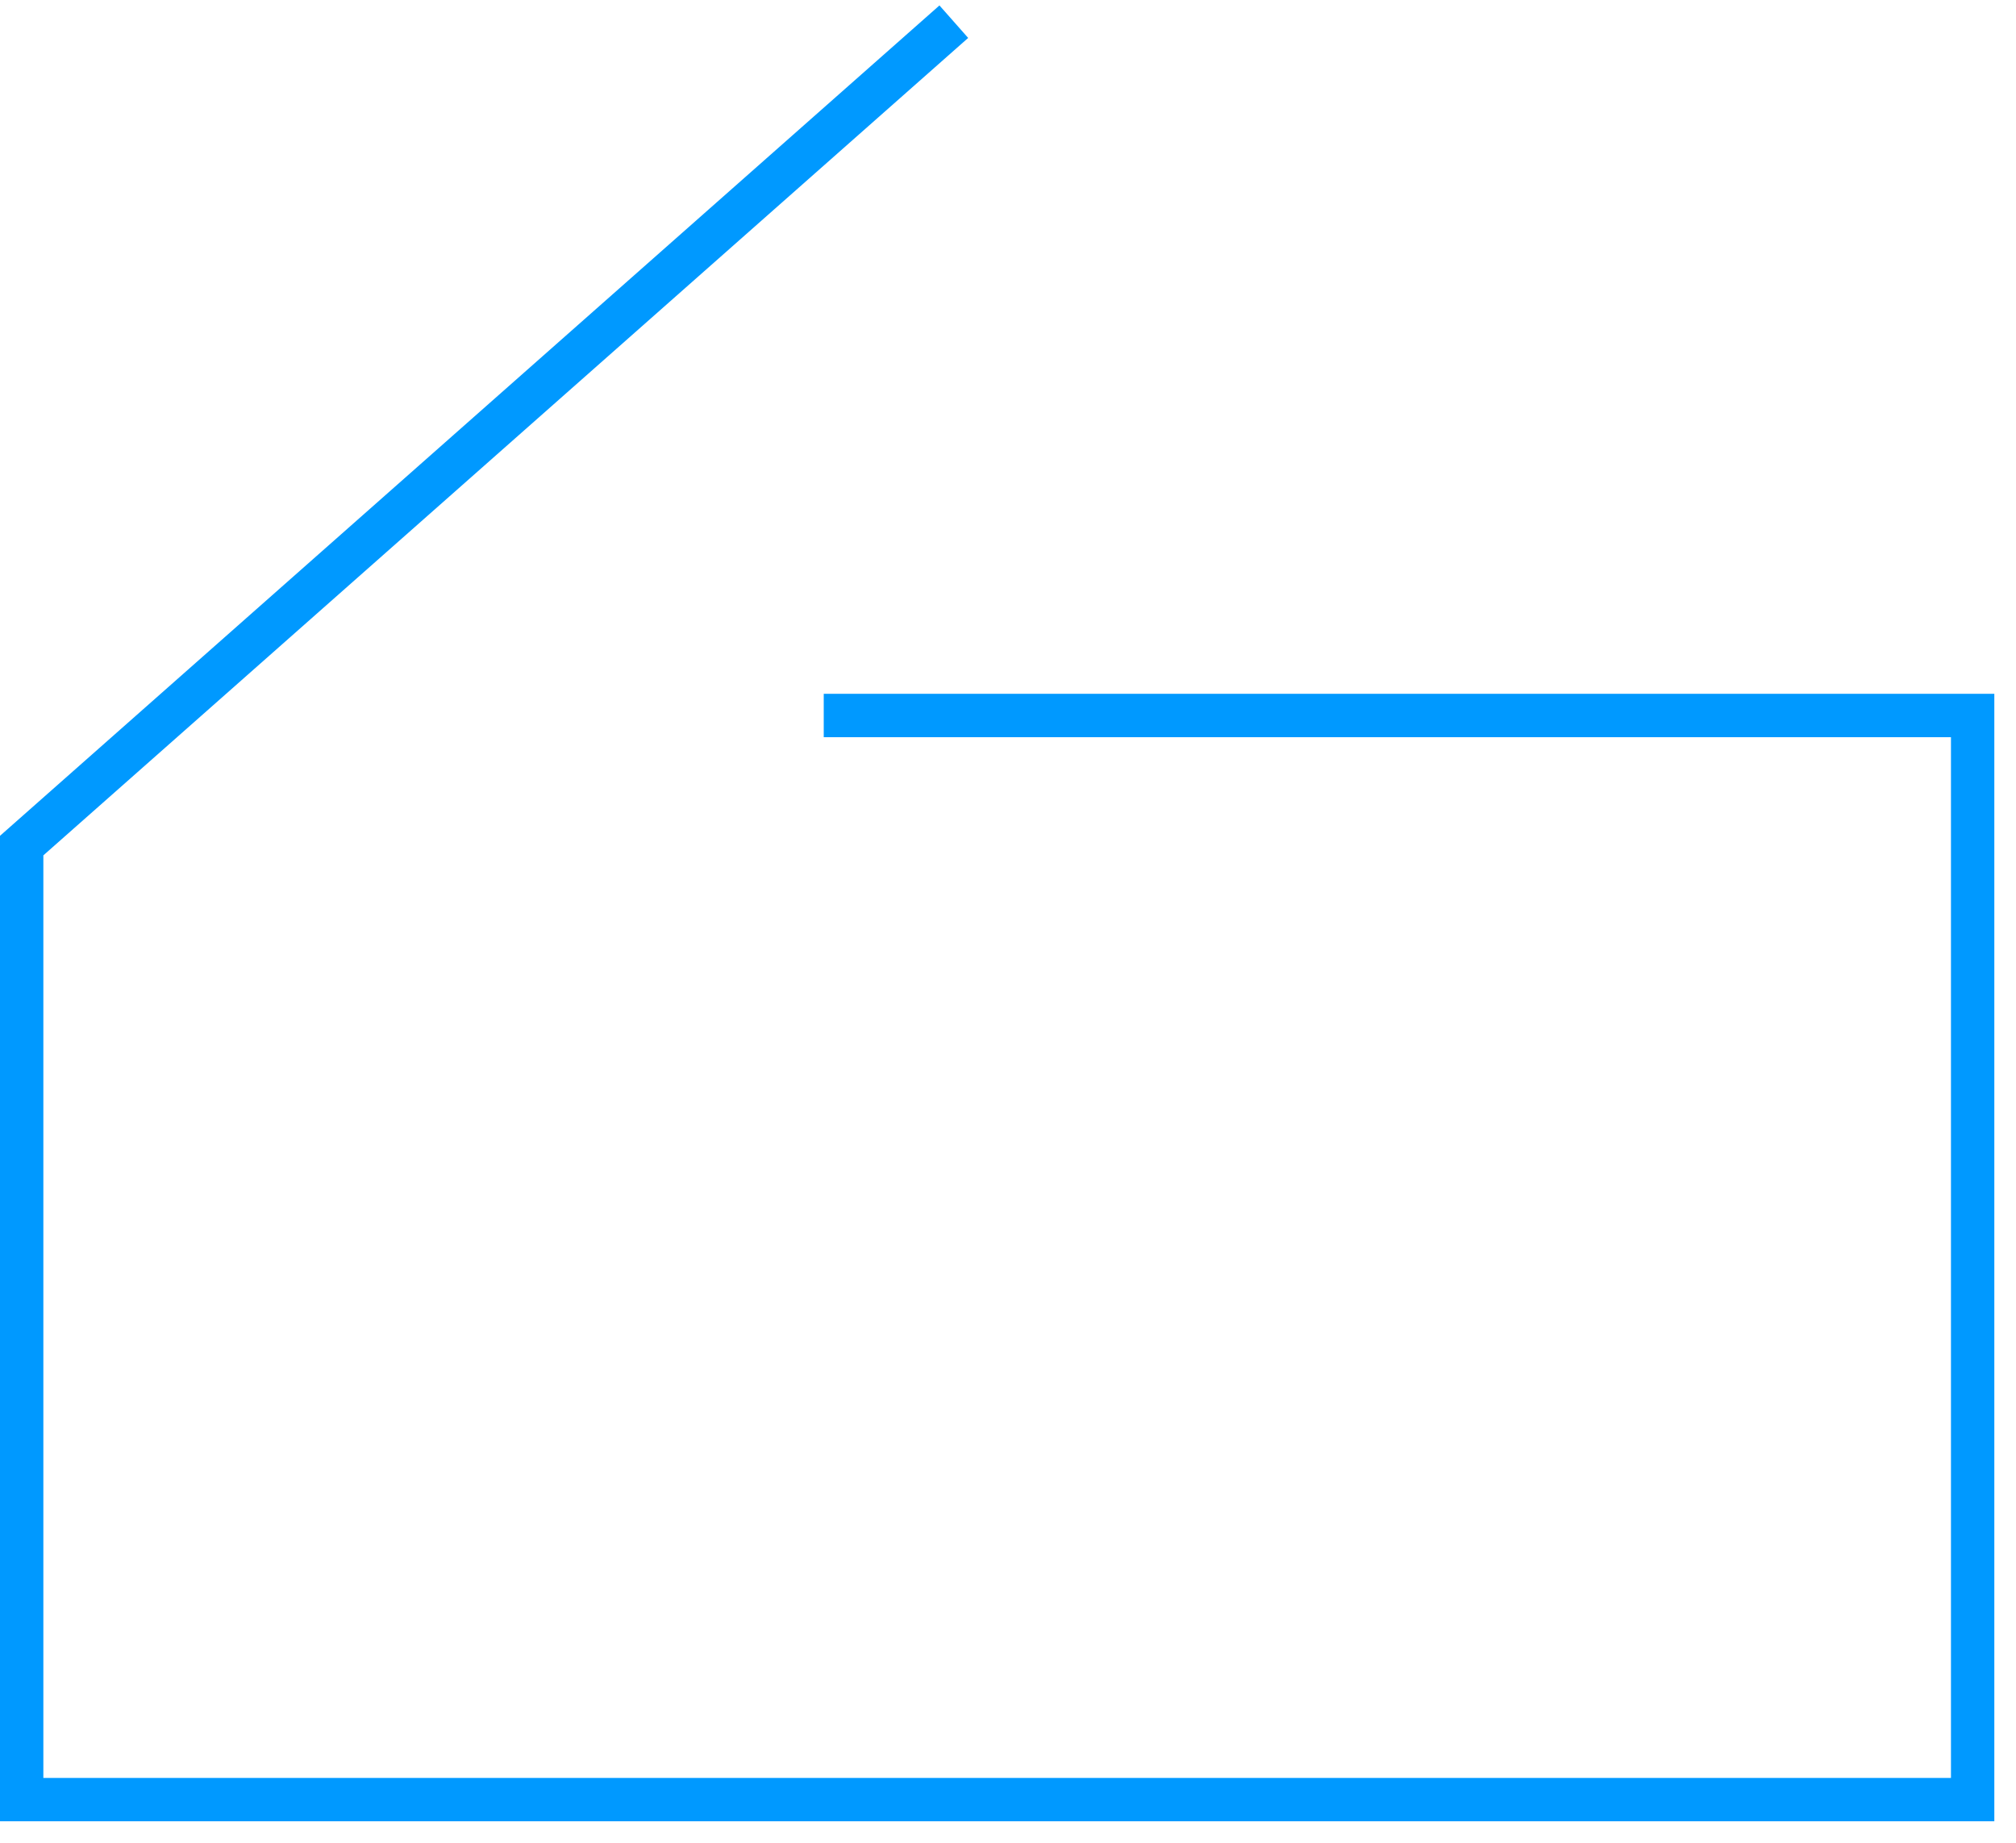 ﻿<?xml version="1.0" encoding="utf-8"?>
<svg version="1.1" xmlns:xlink="http://www.w3.org/1999/xlink" width="93px" height="85px" xmlns="http://www.w3.org/2000/svg">
  <g transform="matrix(1 0 0 1 -531 -1105 )">
    <path d="M 43 0  L 0 38  L 0 82  L 90 82  L 90 32  L 37 32  " stroke-width="2" stroke="#0099ff" fill="none" transform="matrix(1 0 0 1 532 1106 )" />
  </g>
</svg>